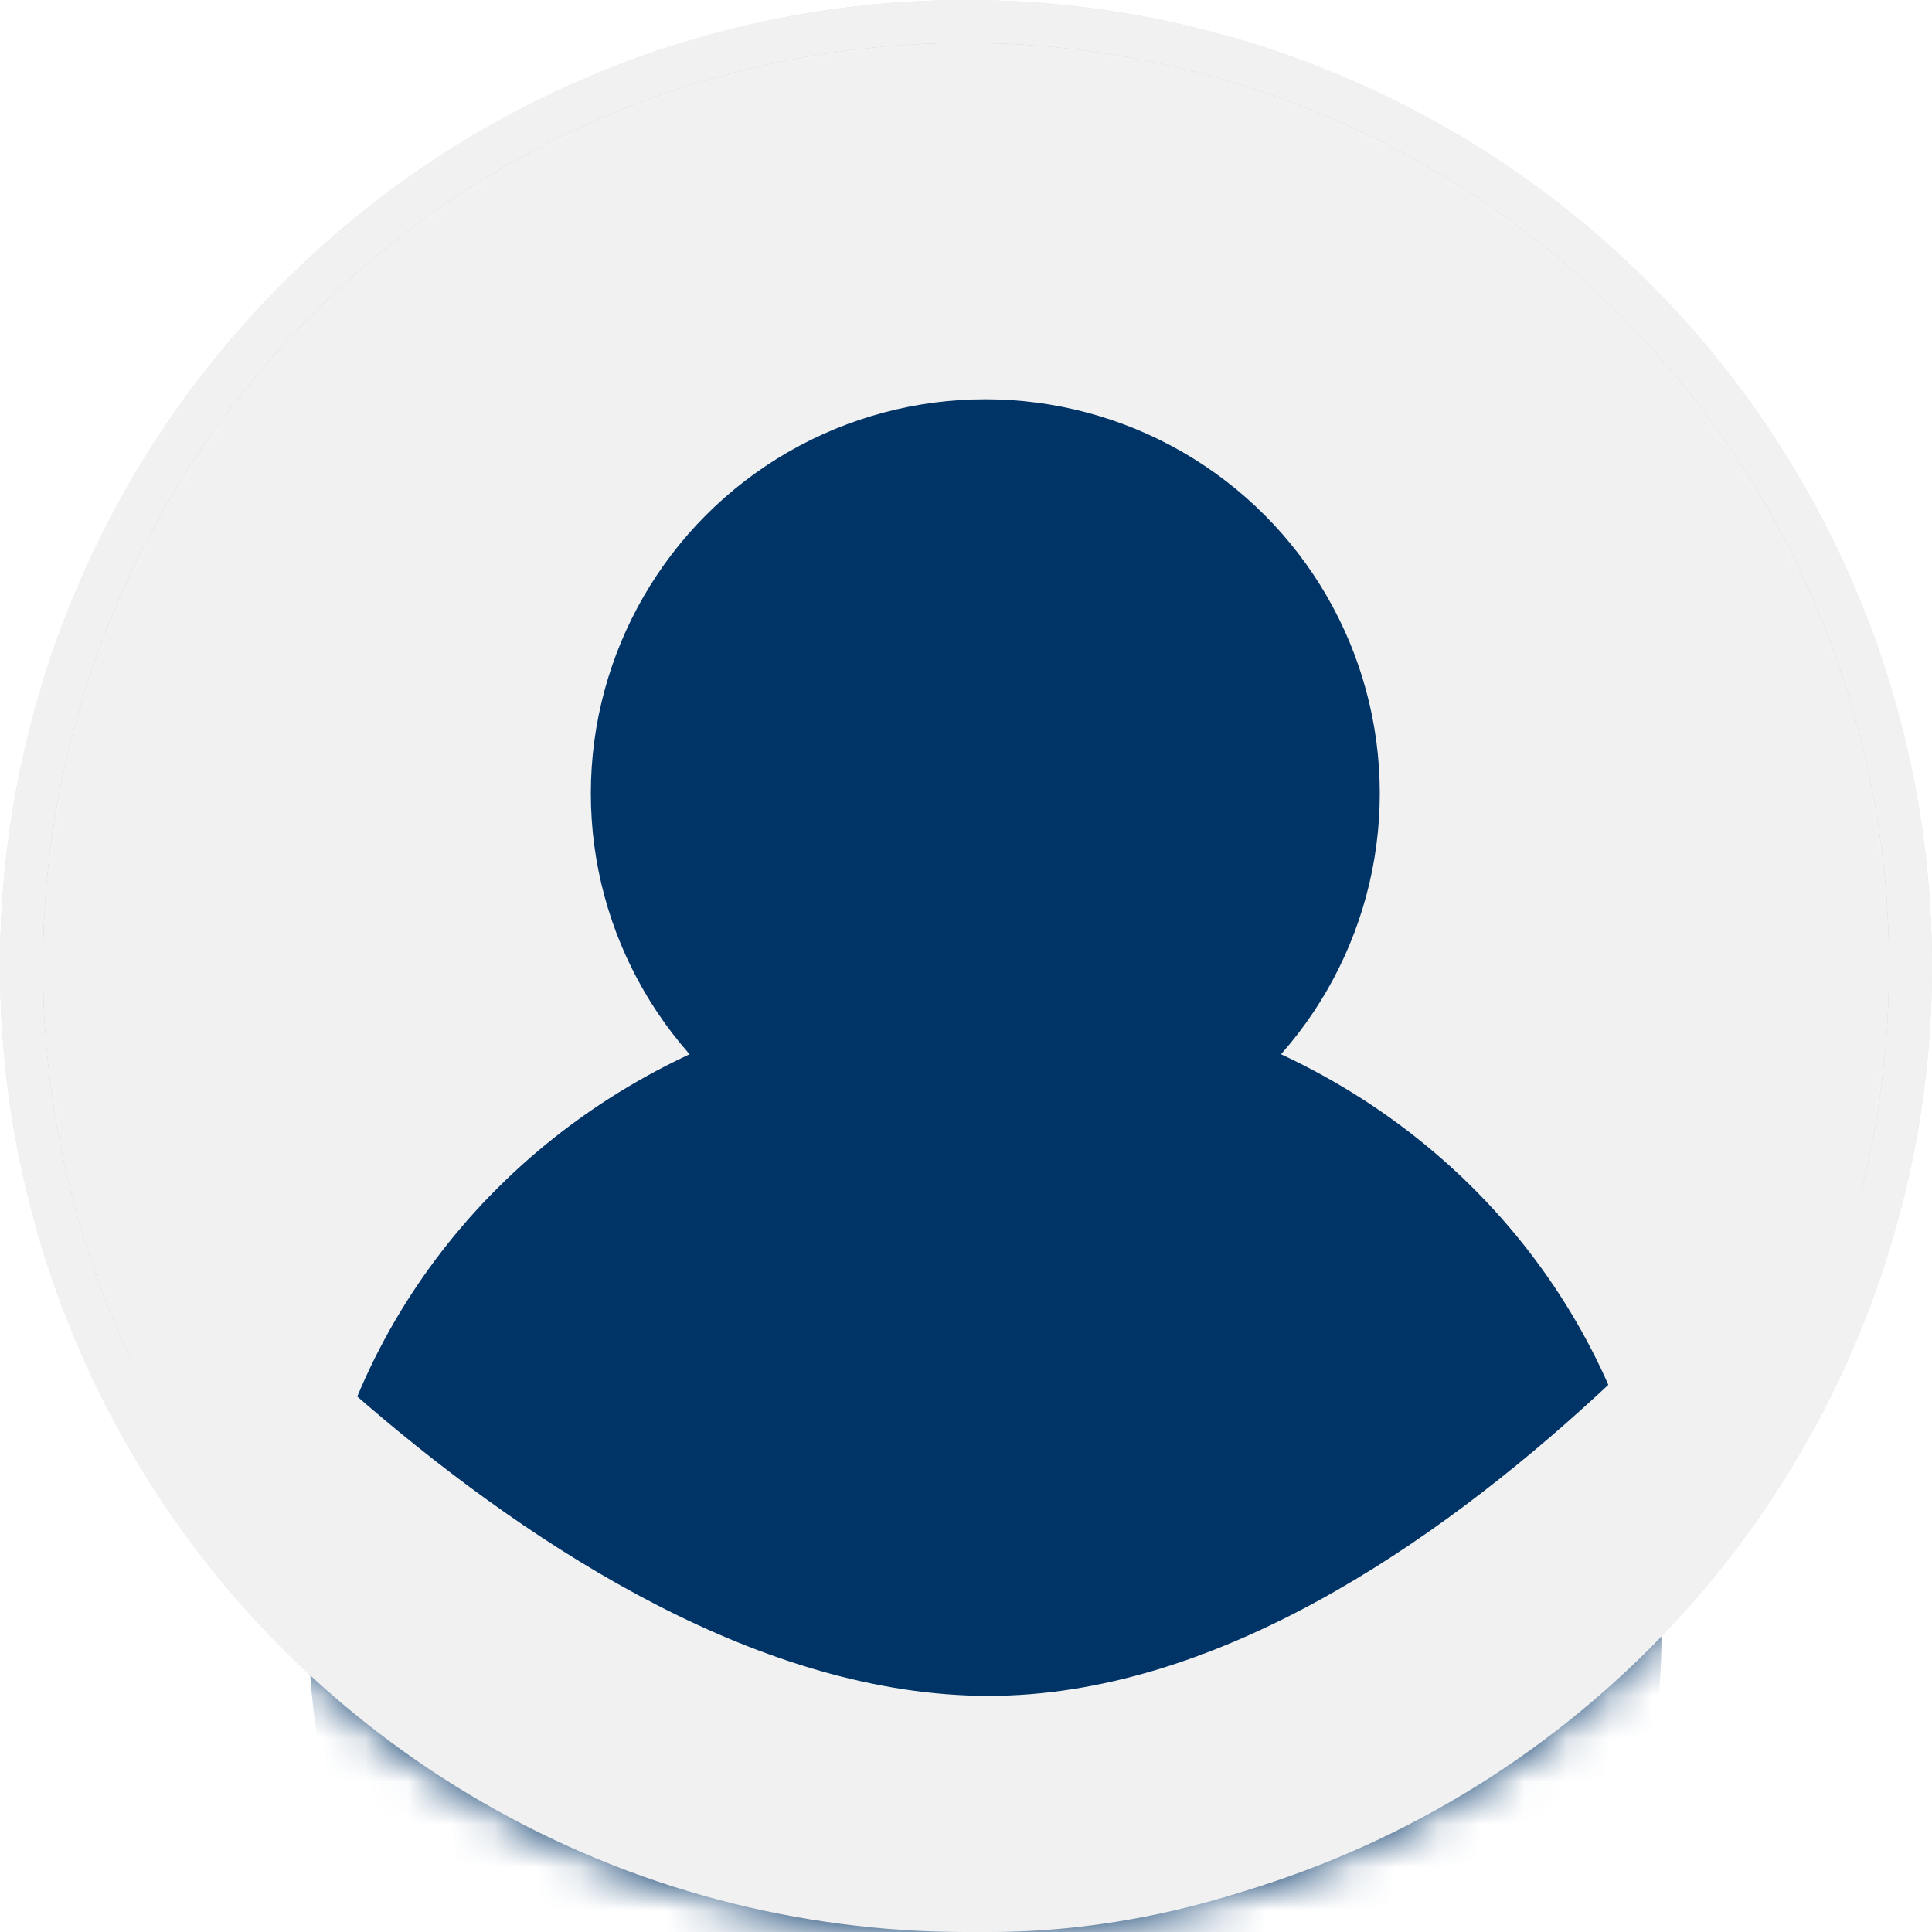 <svg width="45" height="45" viewBox="0 0 45 45" fill="none" xmlns="http://www.w3.org/2000/svg">
<mask id="mask0" mask-type="alpha" maskUnits="userSpaceOnUse" x="0" y="0" width="45" height="45">
<circle cx="22.5" cy="22.5" r="22" fill="#C4C4C4" stroke="black"/>
</mask>
<g mask="url(#mask0)">
<circle cx="22.5" cy="22.5" r="22" fill="#F1F1F2" stroke="#C4C4C4"/>
<ellipse cx="22.95" cy="38.118" rx="15.75" ry="15.081" fill="#003366"/>
</g>
<g filter="url(#filter0_d)">
<ellipse cx="22.95" cy="16.48" rx="9.188" ry="9.18" fill="#003366"/>
</g>
<circle cx="22.5" cy="22.5" r="22" stroke="#F1F1F2"/>
<path d="M43.5 25.5C43.5 35.993 33.519 45 23.026 45C12.533 45 2 36.493 2 26C2 26 12.533 39.5 23.026 39.5C33.519 39.5 43.5 25.5 43.5 25.5Z" fill="#F1F1F2"/>
<defs>
<filter id="filter0_d" x="9.762" y="5.3" width="26.375" height="26.36" filterUnits="userSpaceOnUse" color-interpolation-filters="sRGB">
<feFlood flood-opacity="0" result="BackgroundImageFix"/>
<feColorMatrix in="SourceAlpha" type="matrix" values="0 0 0 0 0 0 0 0 0 0 0 0 0 0 0 0 0 0 127 0"/>
<feOffset dy="2"/>
<feGaussianBlur stdDeviation="2"/>
<feColorMatrix type="matrix" values="0 0 0 0 1 0 0 0 0 1 0 0 0 0 1 0 0 0 0.25 0"/>
<feBlend mode="normal" in2="BackgroundImageFix" result="effect1_dropShadow"/>
<feBlend mode="normal" in="SourceGraphic" in2="effect1_dropShadow" result="shape"/>
</filter>
</defs>
</svg>
